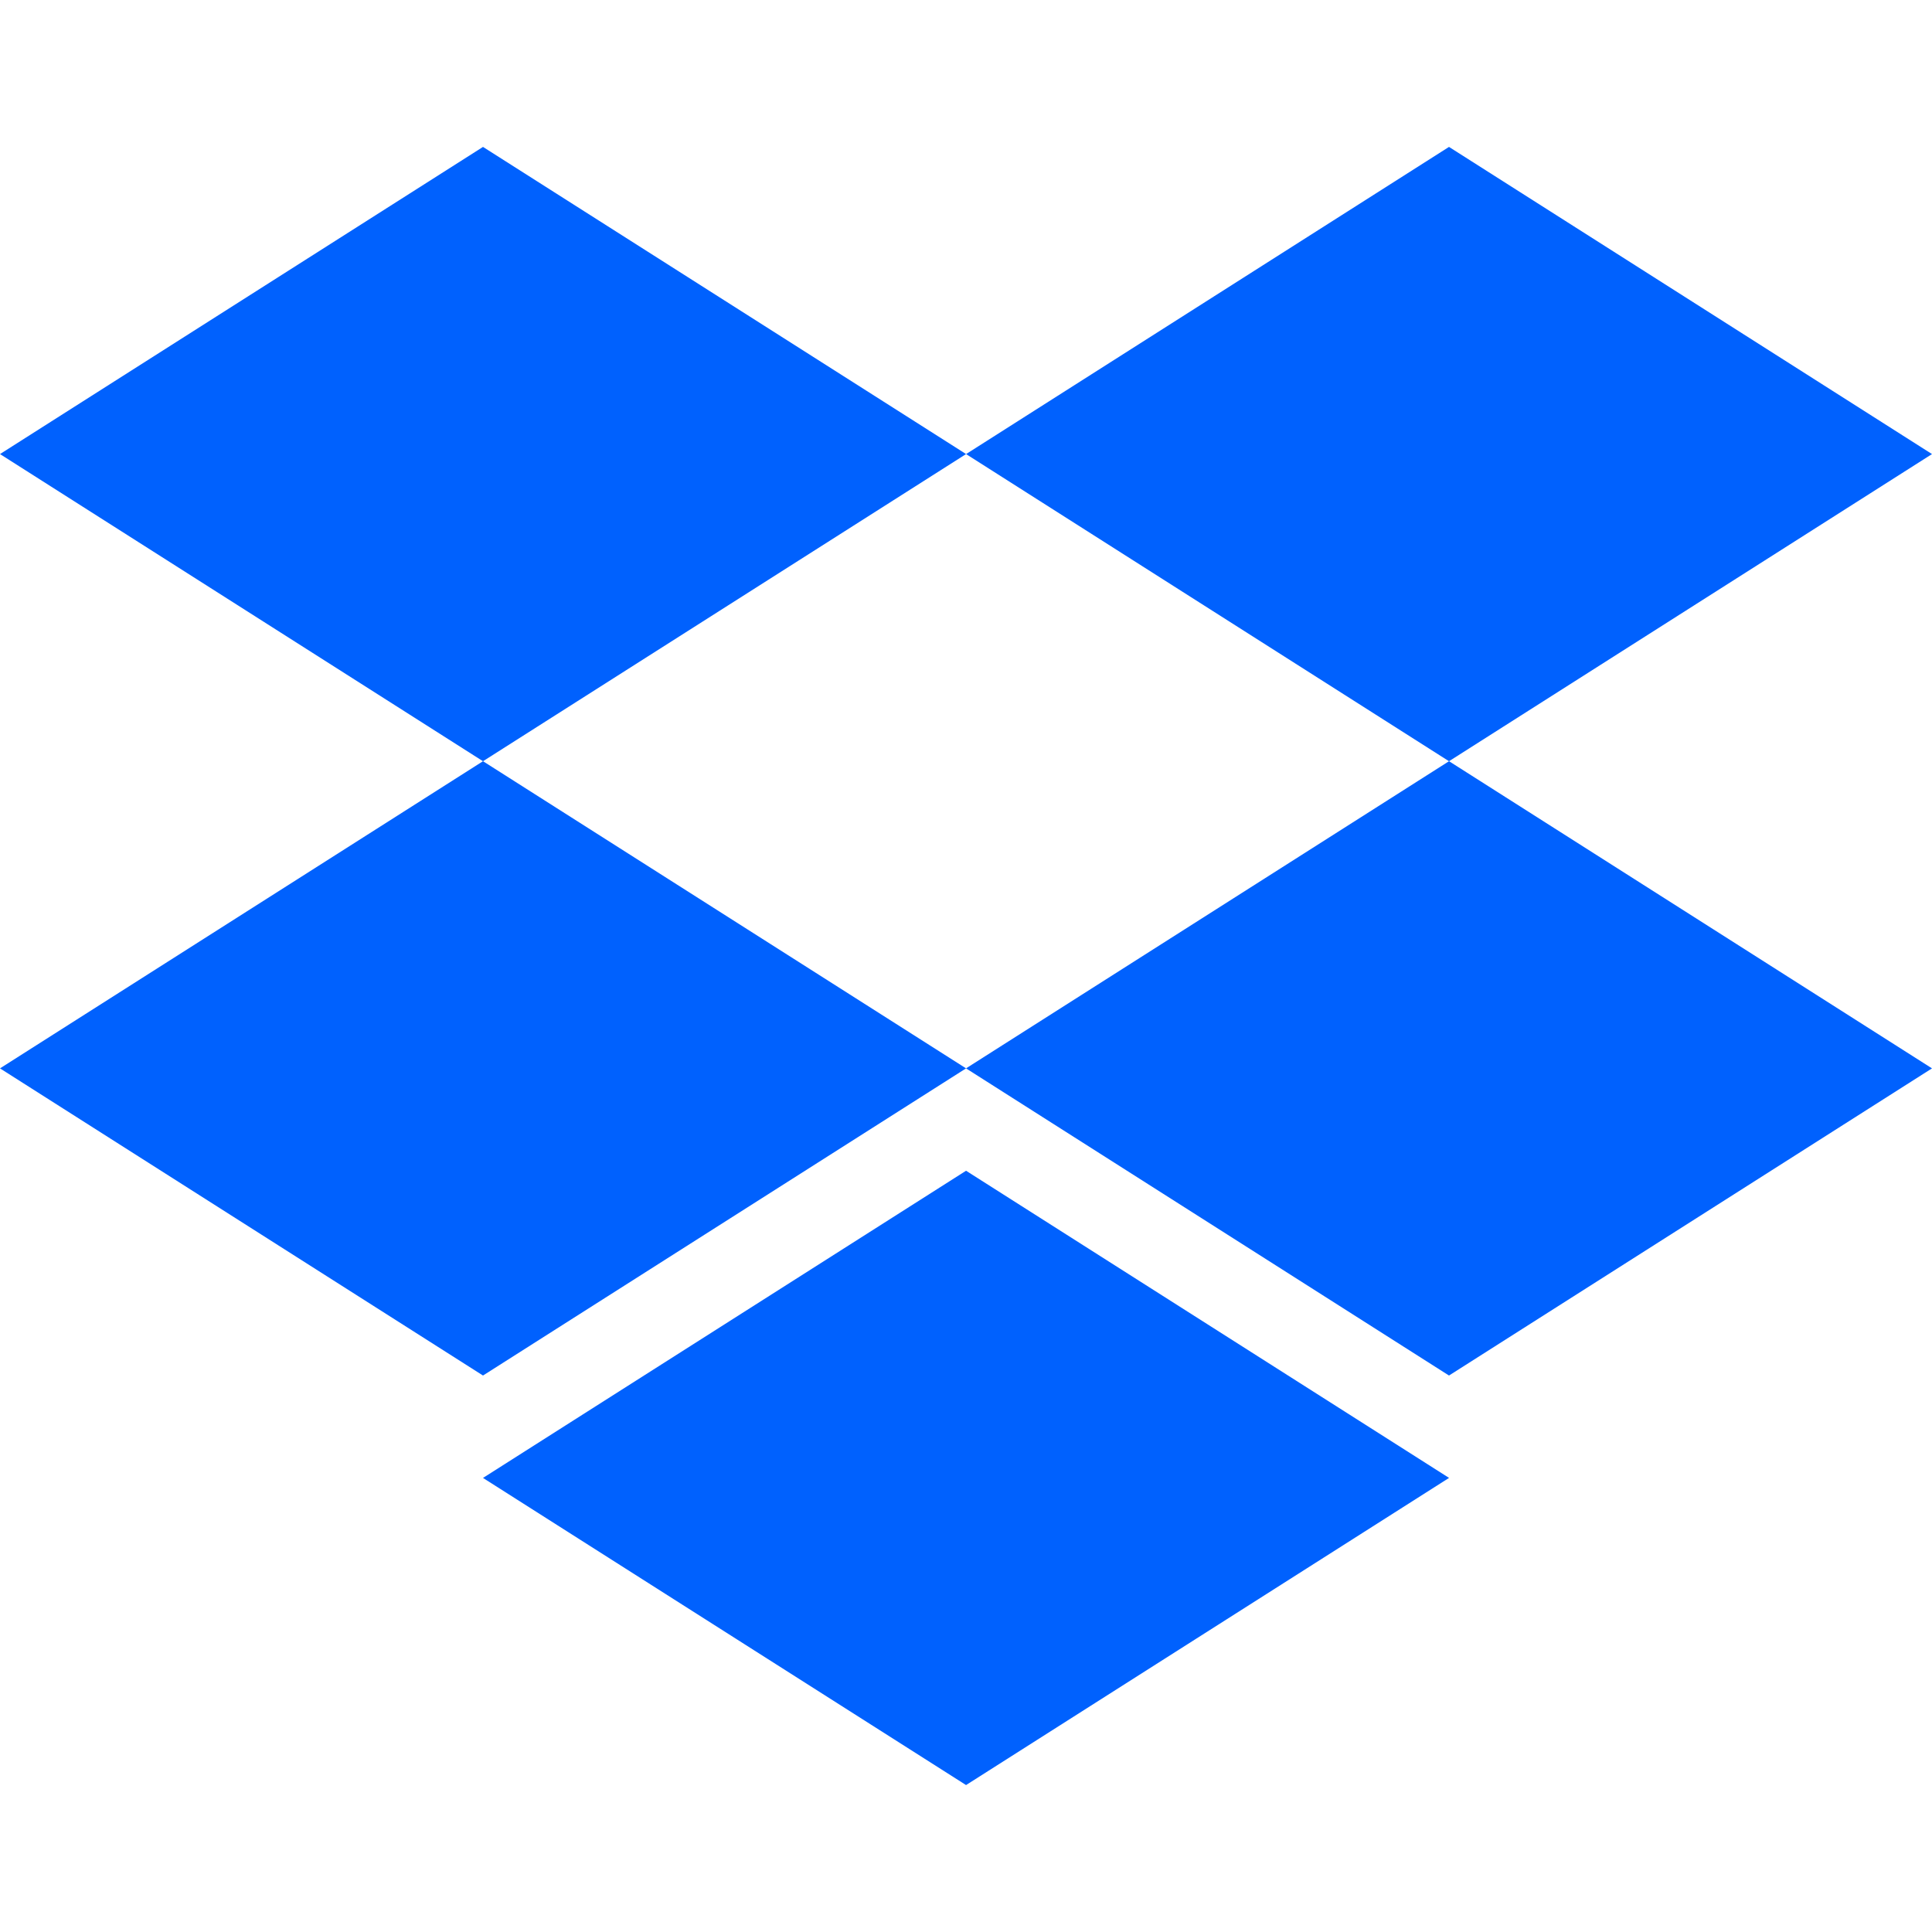 <svg xmlns="http://www.w3.org/2000/svg" width="72" height="72" fill="none" viewBox="0 0 72 72"><path fill="#0061fe" d="M18 5.475 0 16.922l18 11.447 18.002-11.447L54 28.369l18-11.447L54 5.475 36.003 16.922z"/><path fill="#0061fe" d="M18 51.262 0 39.815l18-11.447 18.002 11.447z"/><path fill="#0061fe" d="m36.001 39.815 18-11.447L72 39.815 54 51.262zm.001 26.709L18 55.078 36.002 43.63l18 11.447z"/></svg>